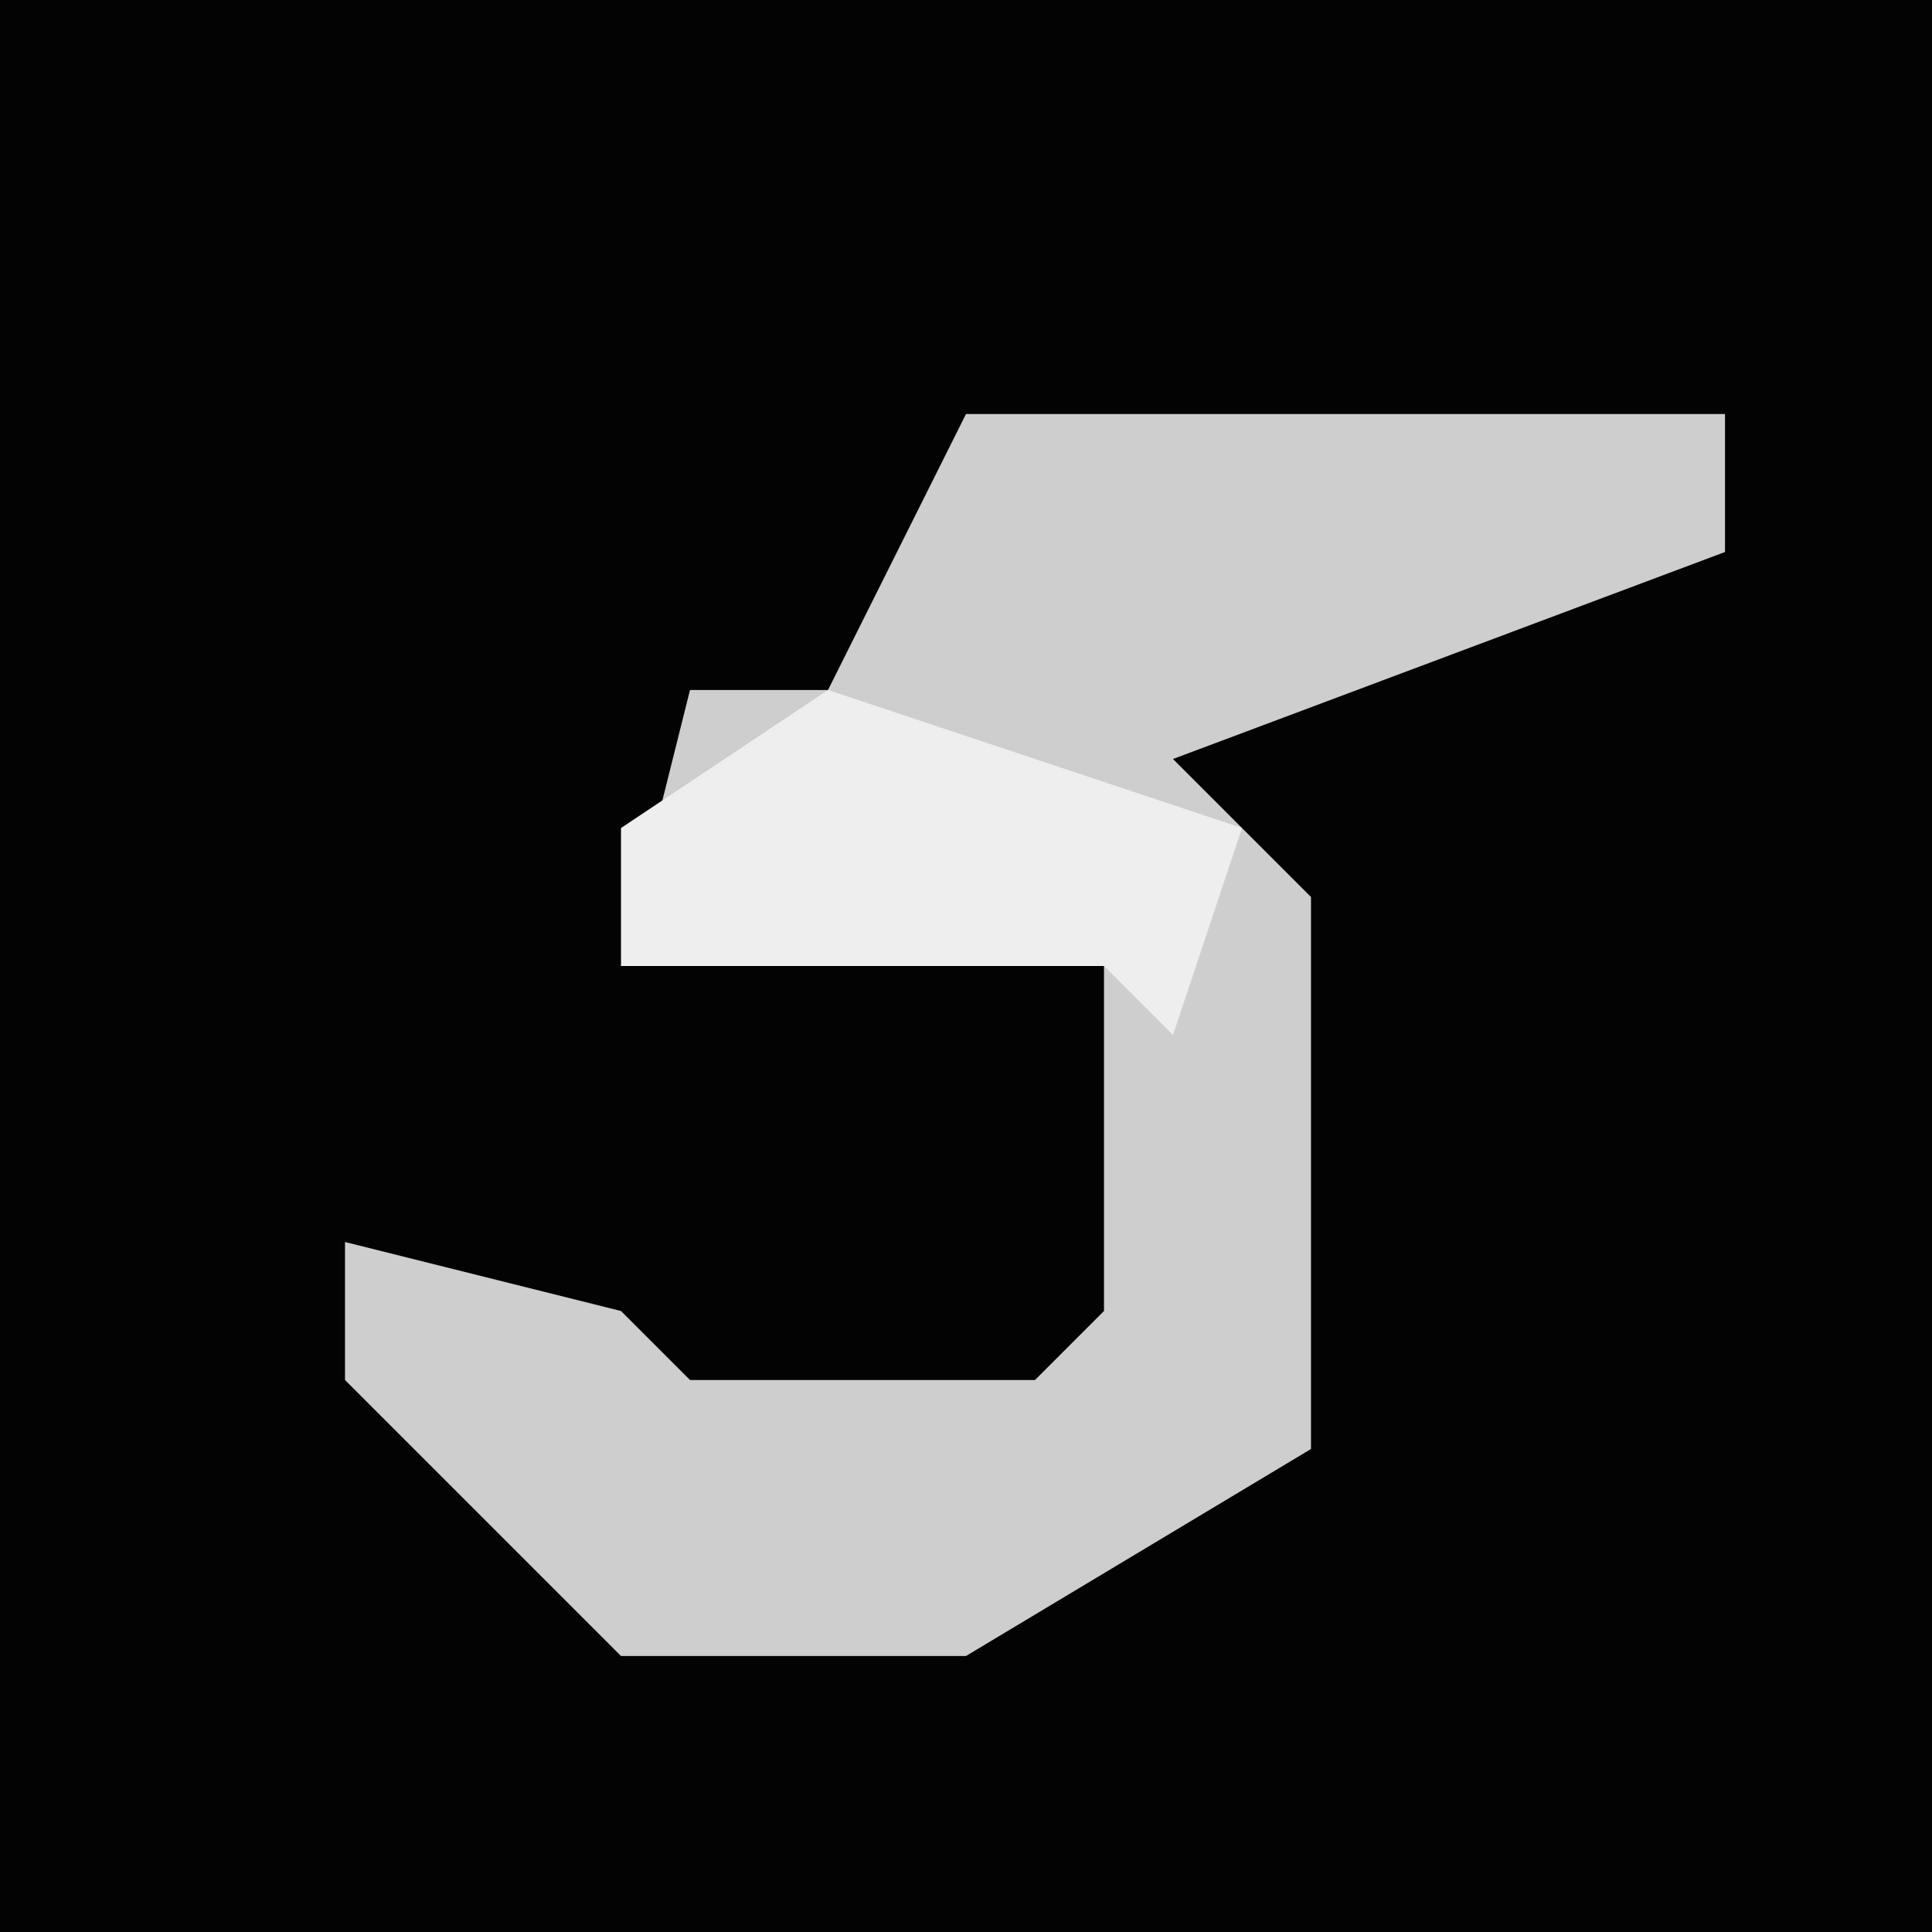 <?xml version="1.0" encoding="UTF-8"?>
<svg version="1.1" xmlns="http://www.w3.org/2000/svg" width="28" height="28">
<path d="M0,0 L28,0 L28,28 L0,28 Z " fill="#030303" transform="translate(0,0)"/>
<path d="M0,0 L11,0 L11,2 L3,5 L5,7 L5,15 L0,18 L-5,18 L-9,14 L-9,12 L-5,13 L-4,14 L1,14 L2,13 L2,8 L-5,8 L-4,4 L-2,4 Z " fill="#CECECE" transform="translate(14,6)"/>
<path d="M0,0 L6,2 L5,5 L4,4 L-3,4 L-3,2 Z " fill="#EEEEEE" transform="translate(12,10)"/>
</svg>
